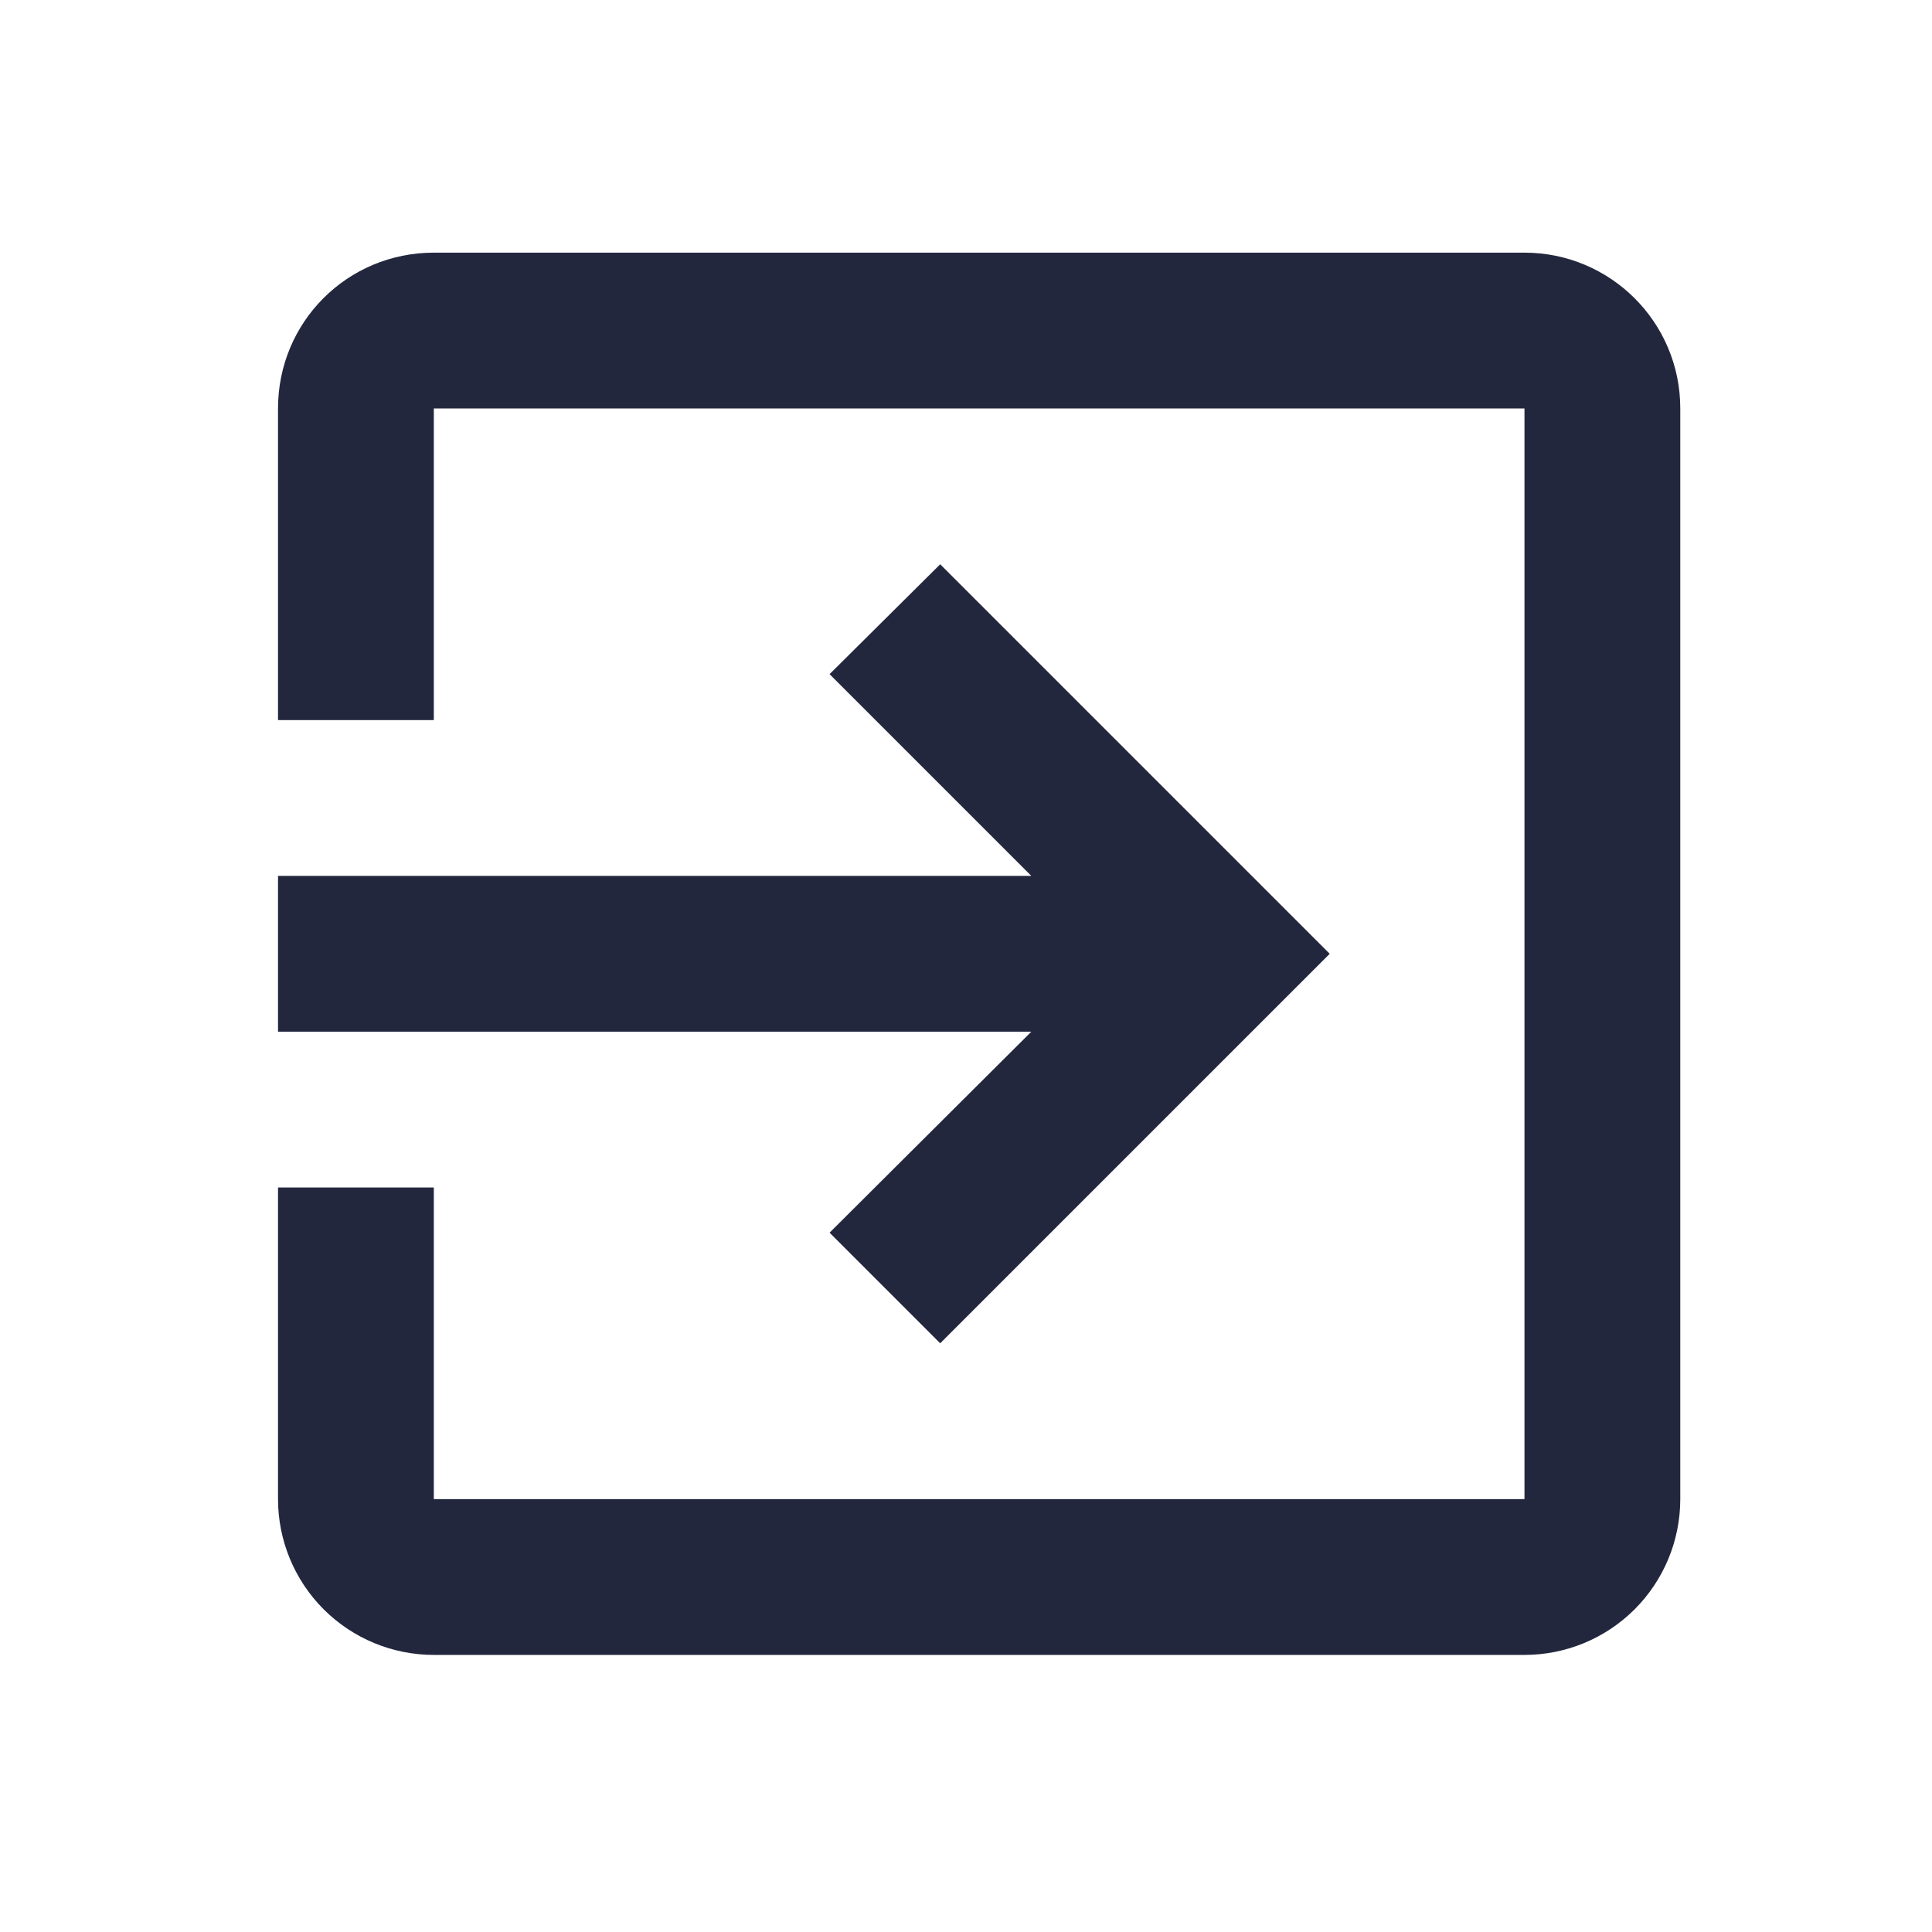 <svg width="31" height="31" viewBox="0 0 31 31" fill="none" xmlns="http://www.w3.org/2000/svg">
<path d="M24.461 4.054H6.961C5.573 4.054 4.461 5.167 4.461 6.554V11.554H6.961V6.554H24.461V24.054H6.961V19.054H4.461V24.054C4.461 24.717 4.724 25.353 5.193 25.822C5.662 26.291 6.298 26.554 6.961 26.554H24.461C25.124 26.554 25.76 26.291 26.229 25.822C26.698 25.353 26.961 24.717 26.961 24.054V6.554C26.961 5.167 25.836 4.054 24.461 4.054ZM13.311 19.779L15.086 21.554L21.336 15.304L15.086 9.054L13.311 10.817L16.548 14.054H4.461V16.554H16.548L13.311 19.779Z" fill="#23273E"/>
</svg>
